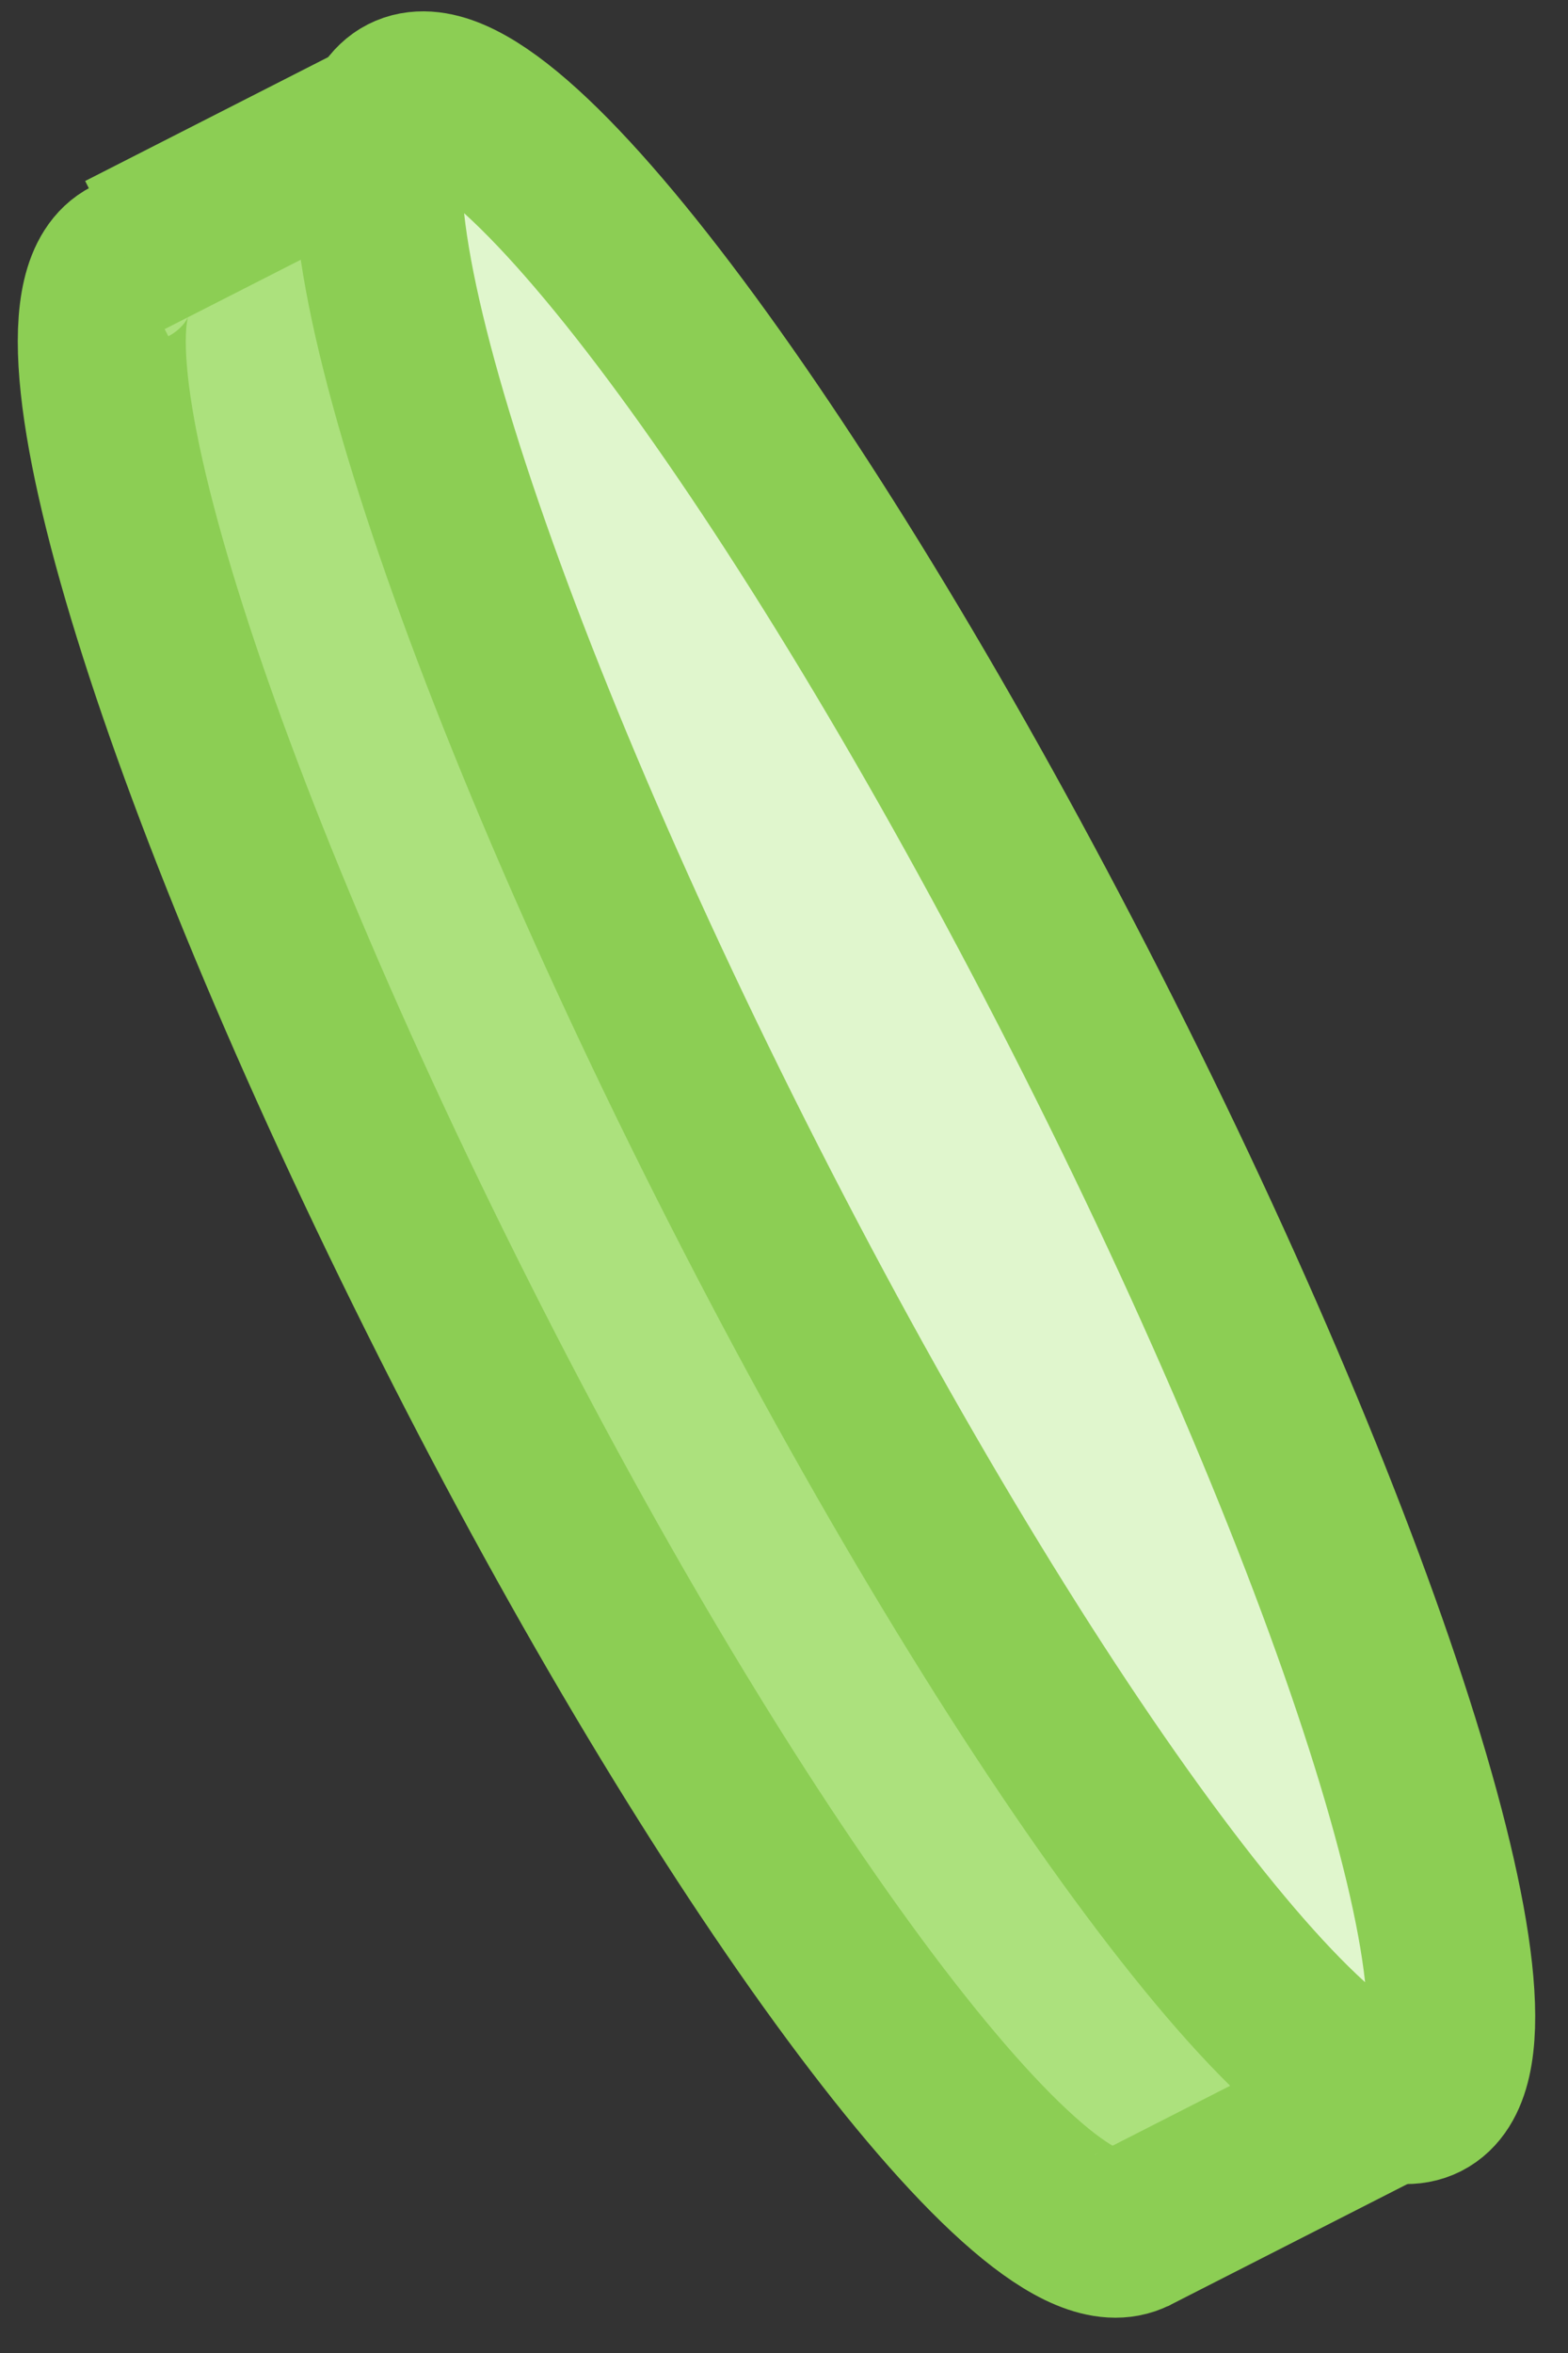 <?xml version="1.0" encoding="UTF-8" standalone="no"?>
<svg viewBox="0 0 28 42" version="1.1" xmlns="http://www.w3.org/2000/svg" xmlns:xlink="http://www.w3.org/1999/xlink" xmlns:sketch="http://www.bohemiancoding.com/sketch/ns">
    <rect x="0" y="0" width="28" height="42" fill="#333333" stroke="none"/>
    <!-- Generator: Sketch 3.2.2 (9983) - http://www.bohemiancoding.com/sketch -->
    <title>r-coin-1</title>
    <desc>Created with Sketch.</desc>
    <defs></defs>
    <g id="SVG-Assets" stroke="none" stroke-width="1" fill="none" fill-rule="evenodd" sketch:type="MSPage">
        <g id="r-coin-1" sketch:type="MSArtboardGroup">
            <g sketch:type="MSLayerGroup" transform="translate(-3, -1)" id="Small-Breakpoint-(Copy-is-up-to-date)">
                <g sketch:type="MSShapeGroup">
                    <g id="05---Small---Funding---Link-active">
                        <g id="Serve-Card-+-Illustration-2">
                            <g id="Rectangle-264-+-Coins" transform="translate(16.732, 22.635) rotate(63) translate(-16.732, -22.635) translate(-4.768, 15.135)">
                                <g id="Coins-4-+-Coins-5" transform="translate(0.501, 0.5)">
                                    <g id="Path-1612" transform="translate(0, 4)">
                                        <g id="path-1-link" fill="#ACE17D">
                                            <path d="M0.93,0.897 L0.93,6.601 L7.216,8.312 L18.646,9.453 L31.219,8.312 L40.363,6.601 L40.363,0.327 L27.79,2.608 L19.789,3.179 L11.788,2.608 L0.93,0.897 L0.93,0.897 Z" id="path-1"></path>
                                        </g>
                                        <path d="M0.93,0.897 L0.93,6.601 L7.216,8.312 L18.646,9.453 L31.219,8.312 L40.363,6.601 L40.363,0.327 L27.79,2.608 L19.789,3.179 L11.788,2.608 L0.93,0.897 L0.93,0.897 Z" id="path-1"></path>
                                    </g>
                                    <g id="Coins-5" transform="translate(0, 9)">
                                        <g id="path-2-link" stroke="#8CCE54" stroke-width="3">
                                            <path d="M40.133,0.46 L40.133,0.46 C40.133,2.351 31.306,3.883 20.702,3.883 C9.527,3.883 0.7,2.351 0.7,0.46" id="path-2"></path>
                                        </g>
                                        <path d="M40.133,0.46 L40.133,0.46 C40.133,2.351 31.306,3.883 20.702,3.883 C9.527,3.883 0.7,2.351 0.7,0.46" id="path-2"></path>
                                    </g>
                                    <g id="Path-1609" transform="translate(0, 3)">
                                        <g id="path-3-link" stroke="#8CCE54" stroke-width="3">
                                            <path d="M0.557,0.529 L0.557,6.525" id="path-3"></path>
                                        </g>
                                        <path d="M0.557,0.529 L0.557,6.525" id="path-3"></path>
                                    </g>
                                    <g id="Path-1610" transform="translate(40, 3)">
                                        <g id="path-4-link" stroke="#8CCE54" stroke-width="3">
                                            <path d="M0.133,0.529 L0.133,6.525" id="path-4"></path>
                                        </g>
                                        <path d="M0.133,0.529 L0.133,6.525" id="path-4"></path>
                                    </g>
                                    <g id="Coins-6">
                                        <g id="path-5-link" fill="#E0F6CD">
                                            <path d="M40.363,3.756 C40.363,5.647 31.408,7.179 20.361,7.179 C9.314,7.179 0.358,5.647 0.358,3.756 C0.358,1.866 9.314,0.334 20.361,0.334 C31.408,0.334 40.363,1.866 40.363,3.756 L40.363,3.756" id="path-5"></path>
                                        </g>
                                        <path d="M40.363,3.756 C40.363,5.647 31.408,7.179 20.361,7.179 C9.314,7.179 0.358,5.647 0.358,3.756 C0.358,1.866 9.314,0.334 20.361,0.334 C31.408,0.334 40.363,1.866 40.363,3.756 L40.363,3.756" id="path-5"></path>
                                    </g>
                                    <g id="Coins-4">
                                        <g id="path-6-link" stroke="#8CCE54" stroke-width="3">
                                            <path d="M40.363,3.756 C40.363,5.647 31.408,7.179 20.361,7.179 C9.314,7.179 0.358,5.647 0.358,3.756 C0.358,1.866 9.314,0.334 20.361,0.334 C31.408,0.334 40.363,1.866 40.363,3.756 L40.363,3.756" id="path-6"></path>
                                        </g>
                                        <path d="M40.363,3.756 C40.363,5.647 31.408,7.179 20.361,7.179 C9.314,7.179 0.358,5.647 0.358,3.756 C0.358,1.866 9.314,0.334 20.361,0.334 C31.408,0.334 40.363,1.866 40.363,3.756 L40.363,3.756" id="path-6"></path>
                                    </g>
                                </g>
                            </g>
                        </g>
                    </g>
                </g>
            </g>
        </g>
    </g>
</svg>